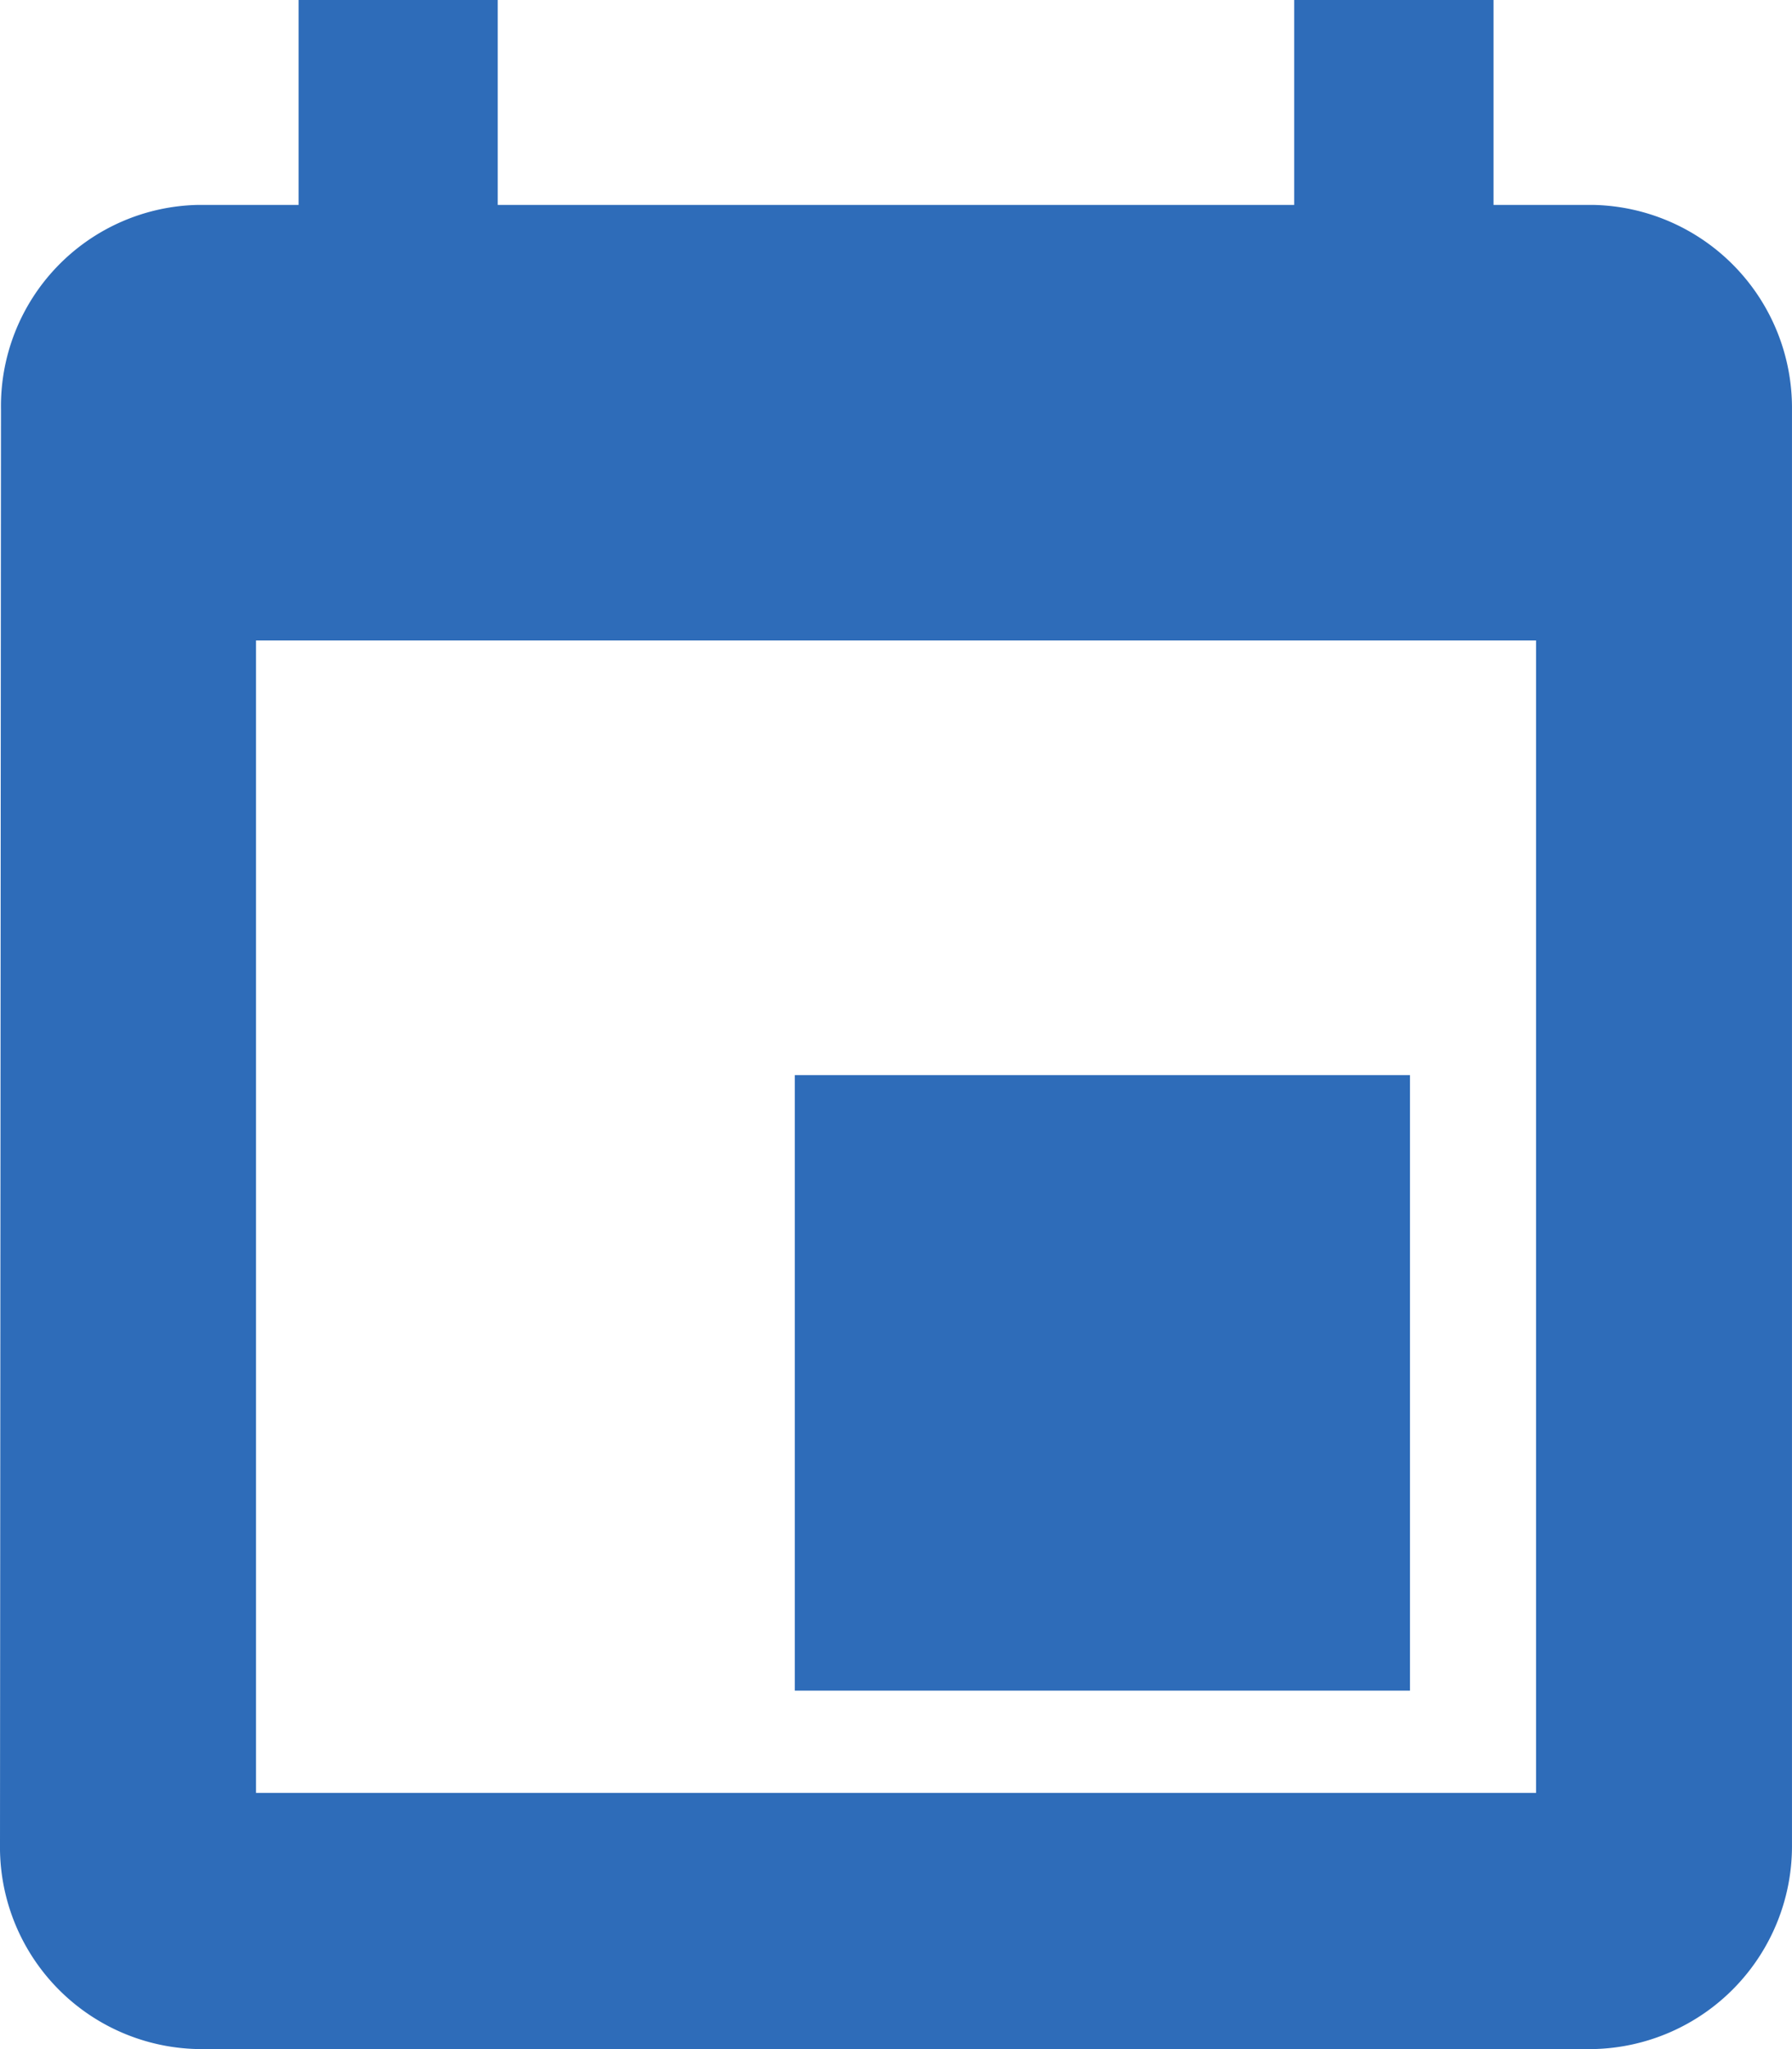 <svg data-name="Icon: Event" xmlns="http://www.w3.org/2000/svg" width="83.425" height="95.342" viewBox="0 0 83.425 95.342">
  <rect data-name="Rectangle 335" width="28.639" height="28.639" transform="translate(37 50.025)" fill="#2e6cb9"/>
  <path data-name="Path 3877" d="M13.9,0V9.534H9.236a9.365,9.365,0,0,0-9.19,9.534L0,85.808H0A9.4,9.4,0,0,0,9.27,95.342H74.155a9.447,9.447,0,0,0,9.269-9.534V19.068a9.447,9.447,0,0,0-9.269-9.534H69.53V0H60.249V9.534H23.172V0ZM71.51,29.8V83.423H11.919V29.8Z" transform="translate(0)" fill="#2e6cb9"/>
</svg>
